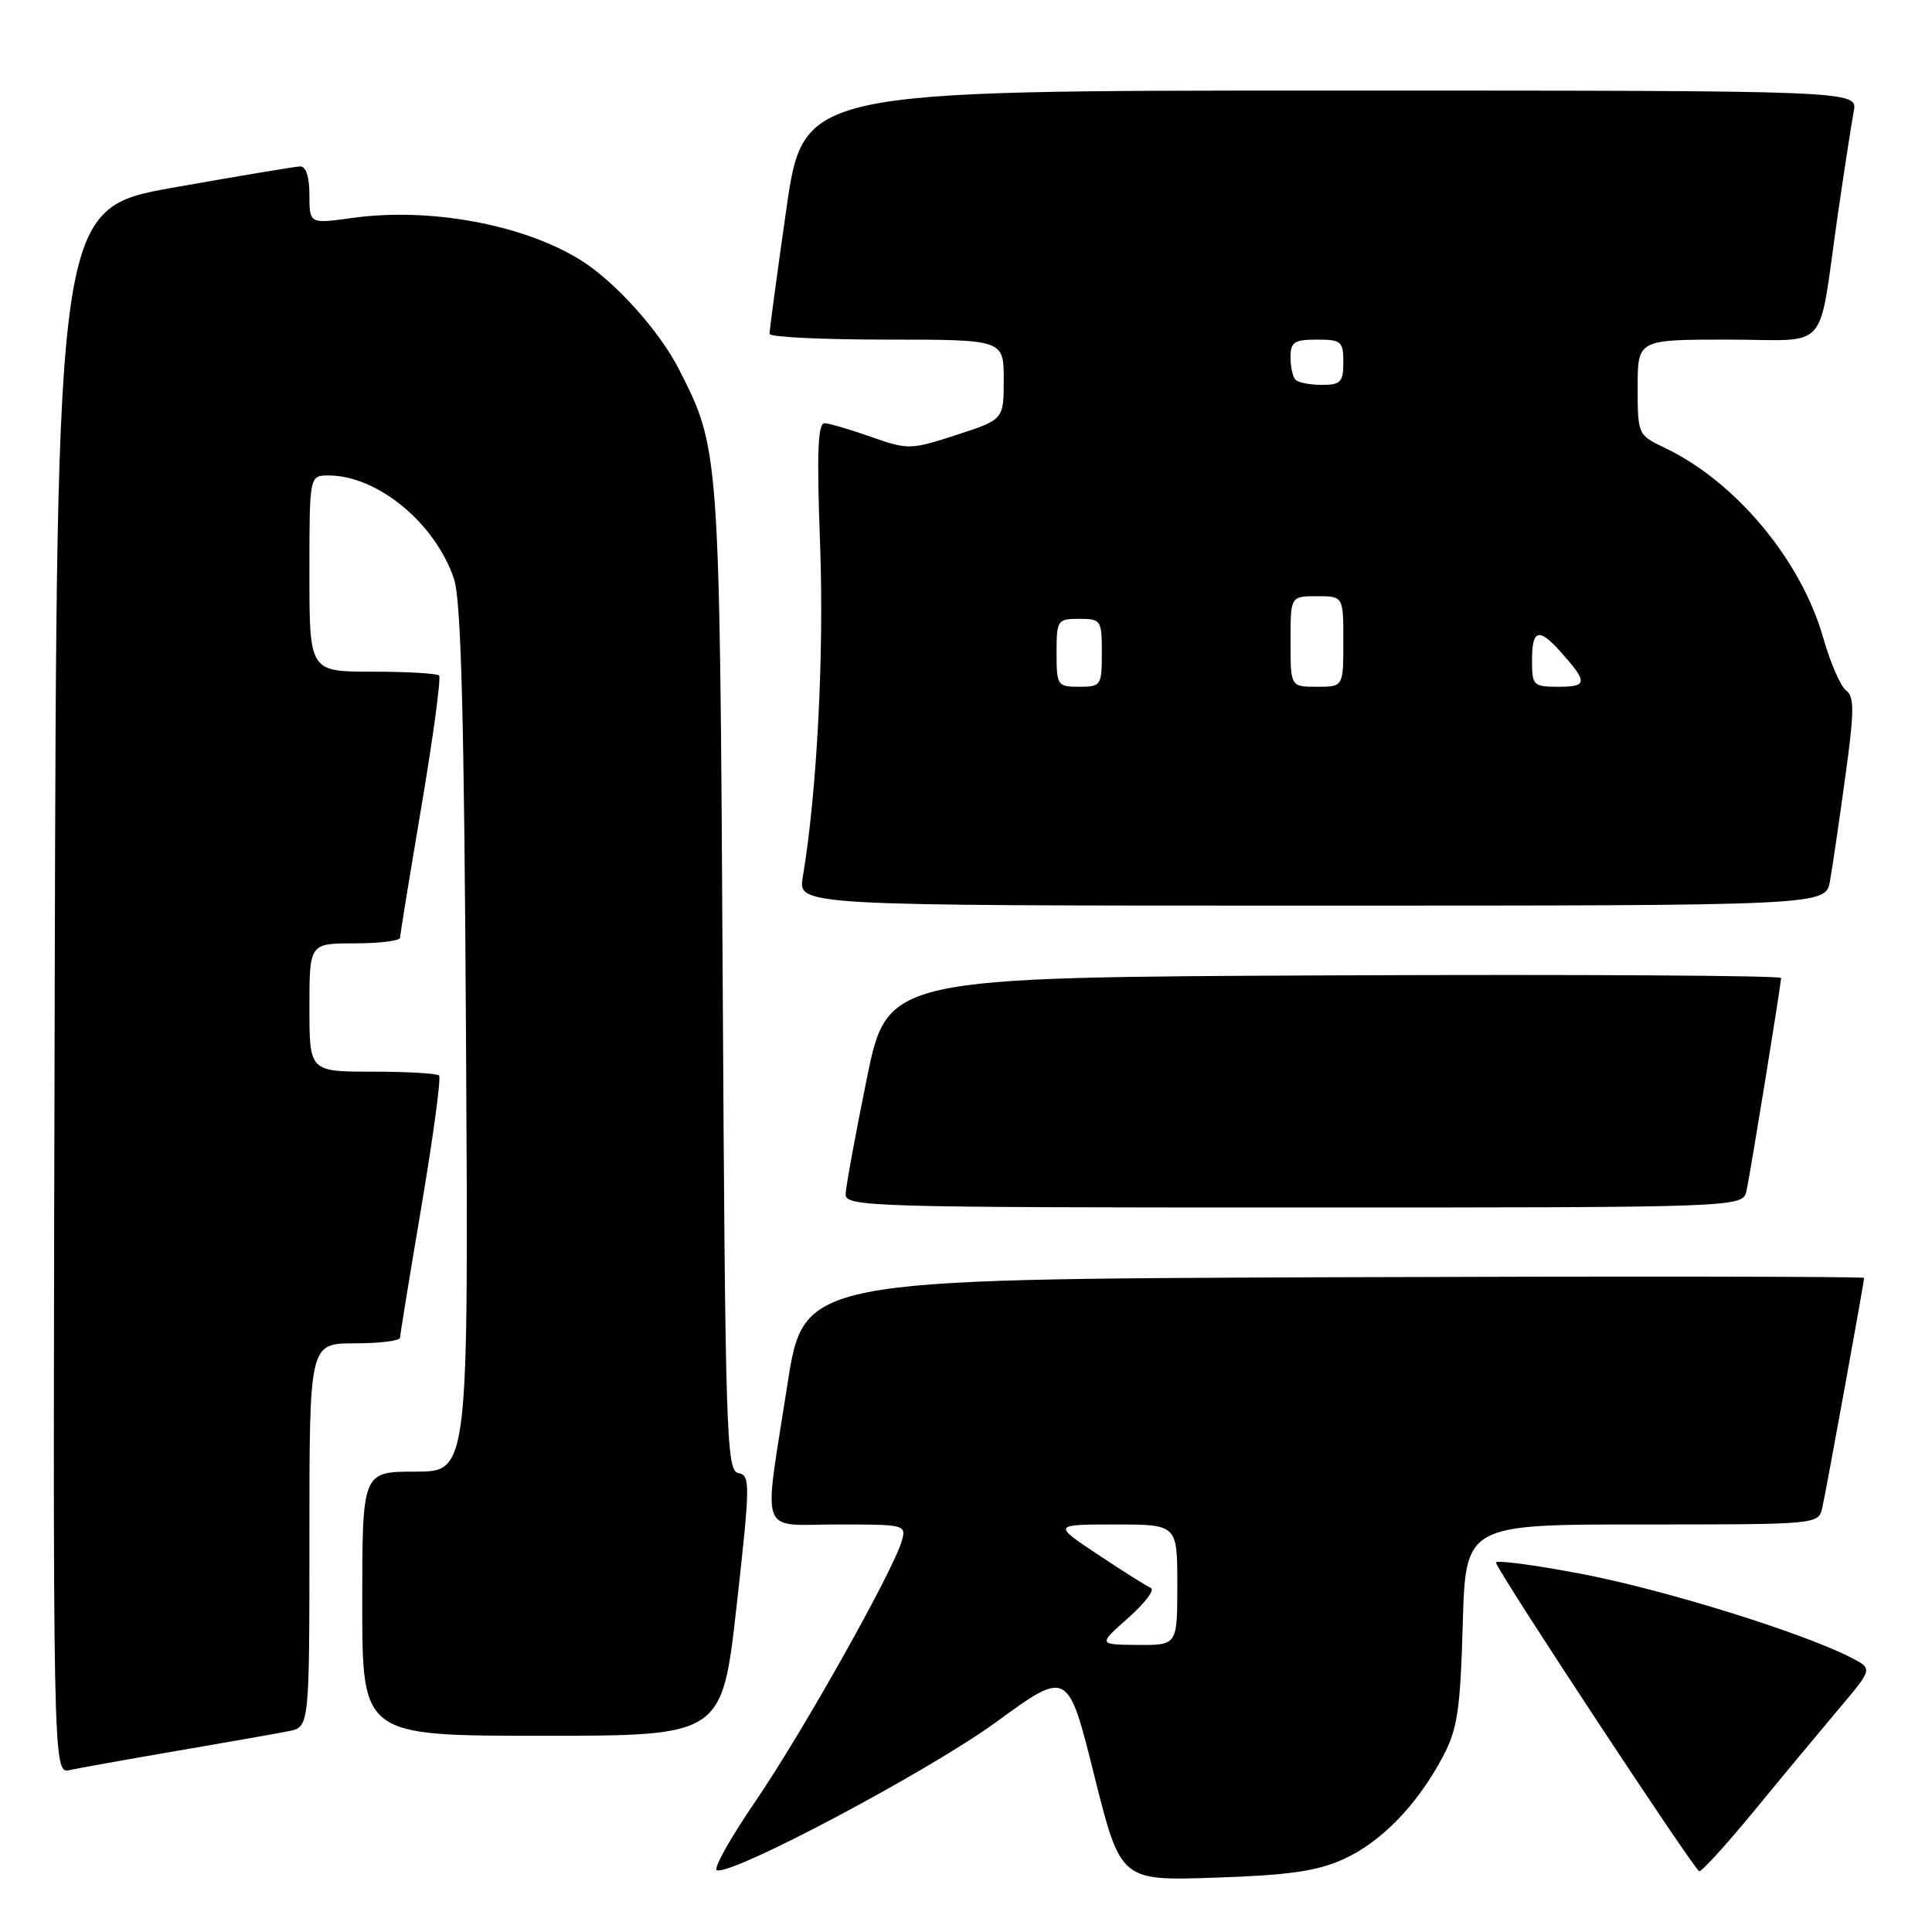 <?xml version="1.0" encoding="UTF-8" standalone="no"?>
<!DOCTYPE svg PUBLIC "-//W3C//DTD SVG 1.1//EN" "http://www.w3.org/Graphics/SVG/1.1/DTD/svg11.dtd" >
<svg xmlns="http://www.w3.org/2000/svg" xmlns:xlink="http://www.w3.org/1999/xlink" version="1.1" viewBox="0 0 256 256">
 <g >
 <path fill="currentColor"
d=" M 178.00 246.36 C 183.00 244.11 187.85 239.11 191.21 232.72 C 193.12 229.12 193.50 226.56 193.82 215.25 C 194.20 202.00 194.20 202.00 217.58 202.00 C 240.96 202.00 240.96 202.00 241.47 199.75 C 242.01 197.33 247.00 169.90 247.00 169.33 C 247.00 169.14 215.39 169.10 176.75 169.24 C 106.50 169.50 106.50 169.50 104.33 183.50 C 101.14 204.07 100.39 202.00 111.07 202.00 C 120.00 202.00 120.12 202.03 119.47 204.25 C 118.25 208.35 106.28 229.63 100.13 238.64 C 96.79 243.51 94.48 247.64 94.99 247.82 C 97.01 248.52 123.08 234.68 132.00 228.18 C 141.50 221.25 141.50 221.25 144.99 235.24 C 148.49 249.22 148.49 249.22 160.99 248.80 C 170.75 248.48 174.49 247.94 178.00 246.36 Z  M 232.60 239.75 C 236.32 235.21 241.35 229.17 243.76 226.31 C 248.14 221.12 248.14 221.12 245.31 219.66 C 238.94 216.37 220.77 210.71 209.72 208.58 C 203.24 207.34 198.06 206.66 198.22 207.07 C 198.93 208.99 224.58 247.90 225.16 247.95 C 225.52 247.98 228.87 244.29 232.60 239.75 Z  M 23.50 231.99 C 30.10 230.86 36.74 229.69 38.25 229.39 C 41.00 228.84 41.00 228.84 41.00 203.42 C 41.00 178.00 41.00 178.00 47.00 178.00 C 50.30 178.00 53.01 177.66 53.01 177.25 C 53.02 176.84 54.30 168.97 55.86 159.76 C 57.41 150.55 58.46 142.79 58.18 142.51 C 57.90 142.23 53.92 142.00 49.33 142.00 C 41.00 142.00 41.00 142.00 41.00 133.50 C 41.00 125.00 41.00 125.00 47.00 125.00 C 50.30 125.00 53.01 124.66 53.01 124.25 C 53.02 123.84 54.30 115.97 55.86 106.76 C 57.41 97.55 58.46 89.79 58.18 89.51 C 57.90 89.23 53.92 89.00 49.33 89.00 C 41.00 89.00 41.00 89.00 41.00 76.00 C 41.00 63.00 41.00 63.00 43.53 63.00 C 50.02 63.00 57.68 69.32 60.16 76.72 C 61.10 79.55 61.51 94.94 61.75 137.75 C 62.08 195.00 62.08 195.00 55.04 195.00 C 48.00 195.00 48.00 195.00 48.00 212.50 C 48.00 230.00 48.00 230.00 71.84 230.00 C 95.68 230.00 95.68 230.00 97.61 212.75 C 99.42 196.56 99.43 195.48 97.83 195.19 C 96.25 194.90 96.10 190.16 95.76 129.69 C 95.36 59.55 95.35 59.49 89.96 48.92 C 87.37 43.85 81.55 37.37 77.01 34.51 C 69.46 29.77 57.01 27.45 46.75 28.87 C 41.00 29.67 41.00 29.67 41.00 25.83 C 41.00 23.41 40.54 22.02 39.75 22.05 C 39.06 22.08 31.53 23.34 23.00 24.85 C 7.50 27.60 7.50 27.60 7.25 131.32 C 6.99 235.04 6.99 235.04 9.25 234.54 C 10.49 234.27 16.90 233.12 23.50 231.99 Z  M 231.43 157.75 C 232.02 154.93 236.00 130.42 236.00 129.59 C 236.00 129.26 209.36 129.10 176.79 129.24 C 117.59 129.50 117.59 129.50 114.84 143.00 C 113.33 150.43 112.07 157.29 112.05 158.25 C 112.00 159.90 115.48 160.00 171.48 160.00 C 230.96 160.00 230.96 160.00 231.43 157.75 Z  M 242.48 116.75 C 242.80 114.96 243.71 108.78 244.50 103.00 C 245.71 94.25 245.73 92.33 244.62 91.49 C 243.88 90.94 242.52 87.79 241.58 84.49 C 238.66 74.22 229.99 63.82 220.59 59.34 C 217.03 57.64 217.00 57.58 217.00 51.31 C 217.00 45.00 217.00 45.00 228.92 45.00 C 242.71 45.00 240.82 47.13 243.51 28.50 C 244.39 22.45 245.34 16.26 245.63 14.75 C 246.16 12.00 246.16 12.00 176.30 12.00 C 106.45 12.00 106.45 12.00 104.19 27.75 C 102.95 36.41 101.95 43.84 101.97 44.25 C 101.99 44.66 108.97 45.00 117.50 45.00 C 133.00 45.00 133.00 45.00 133.00 50.30 C 133.00 55.59 133.00 55.59 126.74 57.63 C 120.66 59.60 120.32 59.61 115.49 57.91 C 112.74 56.94 109.95 56.12 109.29 56.08 C 108.36 56.02 108.21 59.83 108.67 72.25 C 109.20 86.83 108.25 105.01 106.37 116.25 C 105.74 120.00 105.74 120.00 173.82 120.00 C 241.91 120.00 241.91 120.00 242.48 116.75 Z  M 149.50 214.38 C 151.70 212.43 153.05 210.64 152.50 210.41 C 151.95 210.18 148.80 208.20 145.50 206.00 C 139.50 202.01 139.50 202.01 147.75 202.00 C 156.00 202.00 156.00 202.00 156.00 210.00 C 156.00 218.00 156.00 218.00 150.75 217.96 C 145.50 217.92 145.50 217.92 149.50 214.38 Z  M 140.00 86.50 C 140.00 82.17 140.11 82.00 143.00 82.00 C 145.89 82.00 146.00 82.17 146.00 86.50 C 146.00 90.83 145.89 91.00 143.00 91.00 C 140.11 91.00 140.00 90.83 140.00 86.50 Z  M 171.00 85.00 C 171.00 79.00 171.00 79.00 174.50 79.00 C 178.00 79.00 178.00 79.00 178.00 85.00 C 178.00 91.00 178.00 91.00 174.50 91.00 C 171.00 91.00 171.00 91.00 171.00 85.00 Z  M 203.00 87.50 C 203.00 83.43 203.87 83.13 206.68 86.25 C 210.41 90.39 210.39 91.00 206.56 91.00 C 203.16 91.00 203.00 90.84 203.00 87.50 Z  M 171.67 50.33 C 171.30 49.97 171.00 48.62 171.00 47.33 C 171.00 45.33 171.50 45.00 174.50 45.00 C 177.72 45.00 178.00 45.24 178.00 48.00 C 178.00 50.63 177.65 51.00 175.17 51.00 C 173.61 51.00 172.03 50.70 171.67 50.33 Z "/>
</g>
</svg>